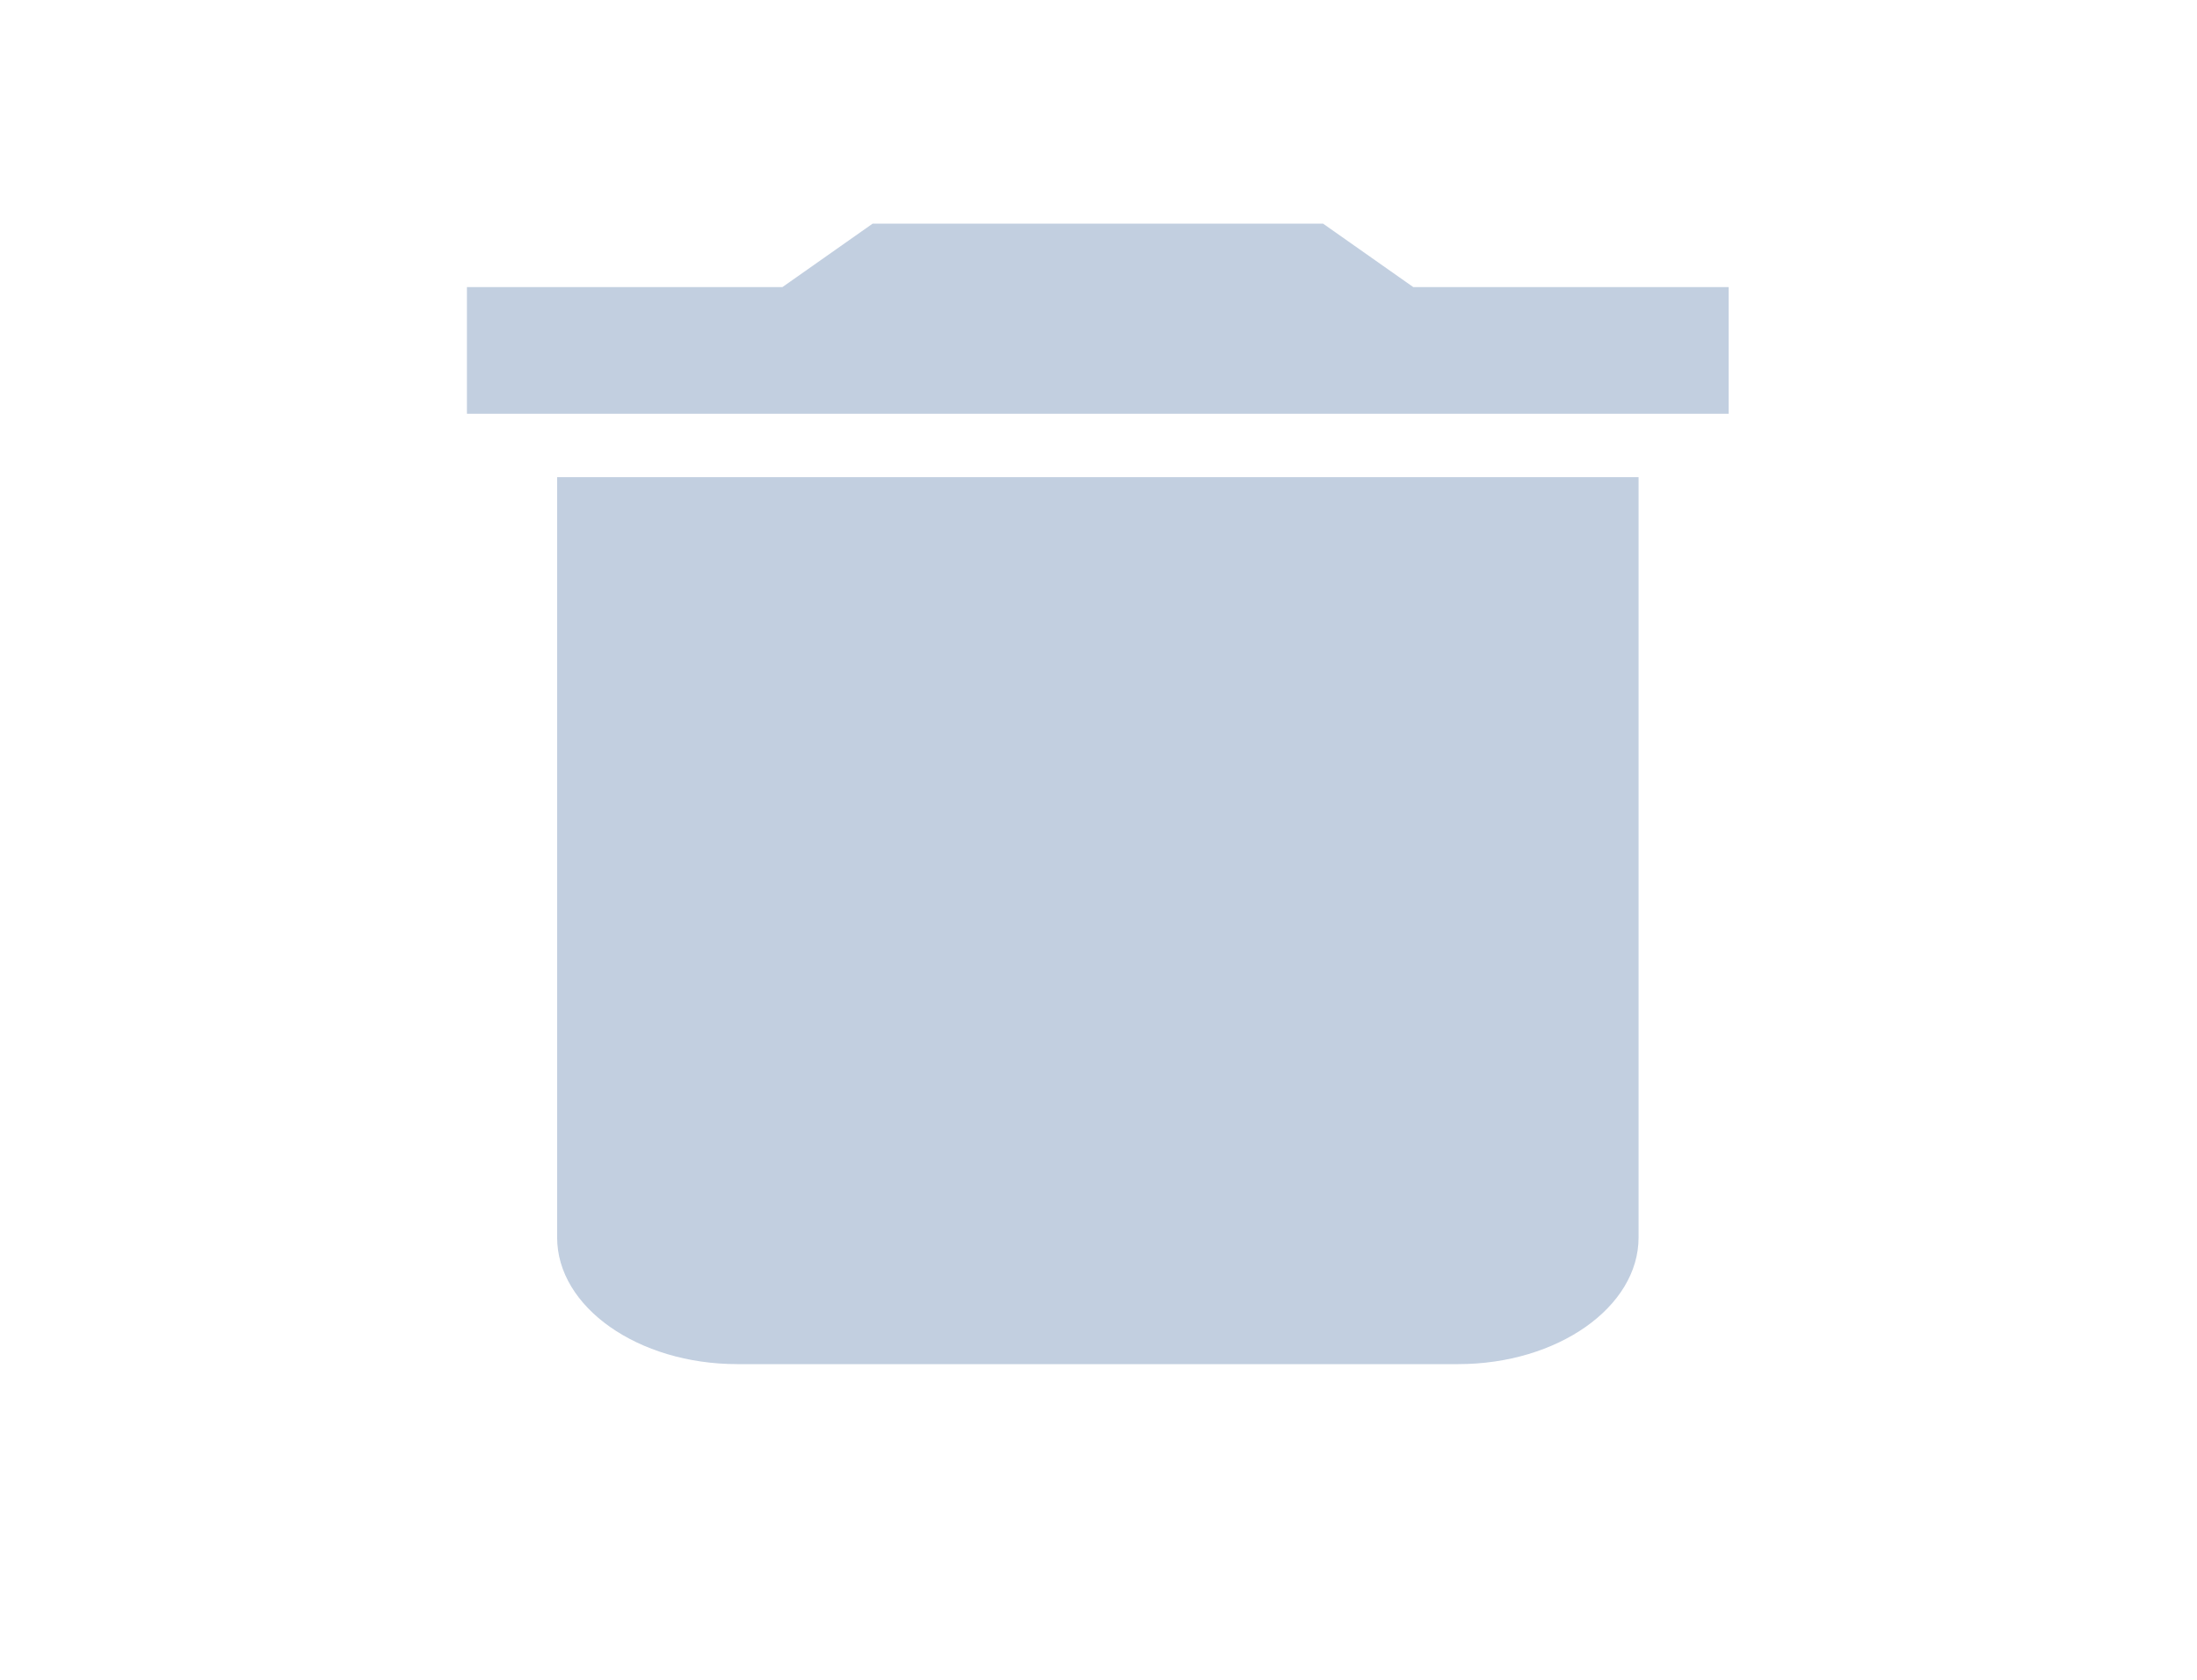<svg width="17" height="13" viewBox="0 0 17 13" fill="none" xmlns="http://www.w3.org/2000/svg">
<g clip-path="url(#clip0_2234_547)">
<path d="M4.311 9.577C4.311 10.116 4.938 10.557 5.705 10.557H11.284C12.051 10.557 12.679 10.116 12.679 9.577V3.693H4.311V9.577ZM13.376 2.222H10.936L10.238 1.731H6.752L6.054 2.222H3.613V3.202H13.376V2.222Z" fill="#C2CFE0"/>
</g>
<defs>
<clipPath id="clip0_2234_547">
<rect width="16.736" height="11.768" fill="white" transform="translate(0.127 0.26)"/>
</clipPath>
</defs>
</svg>
